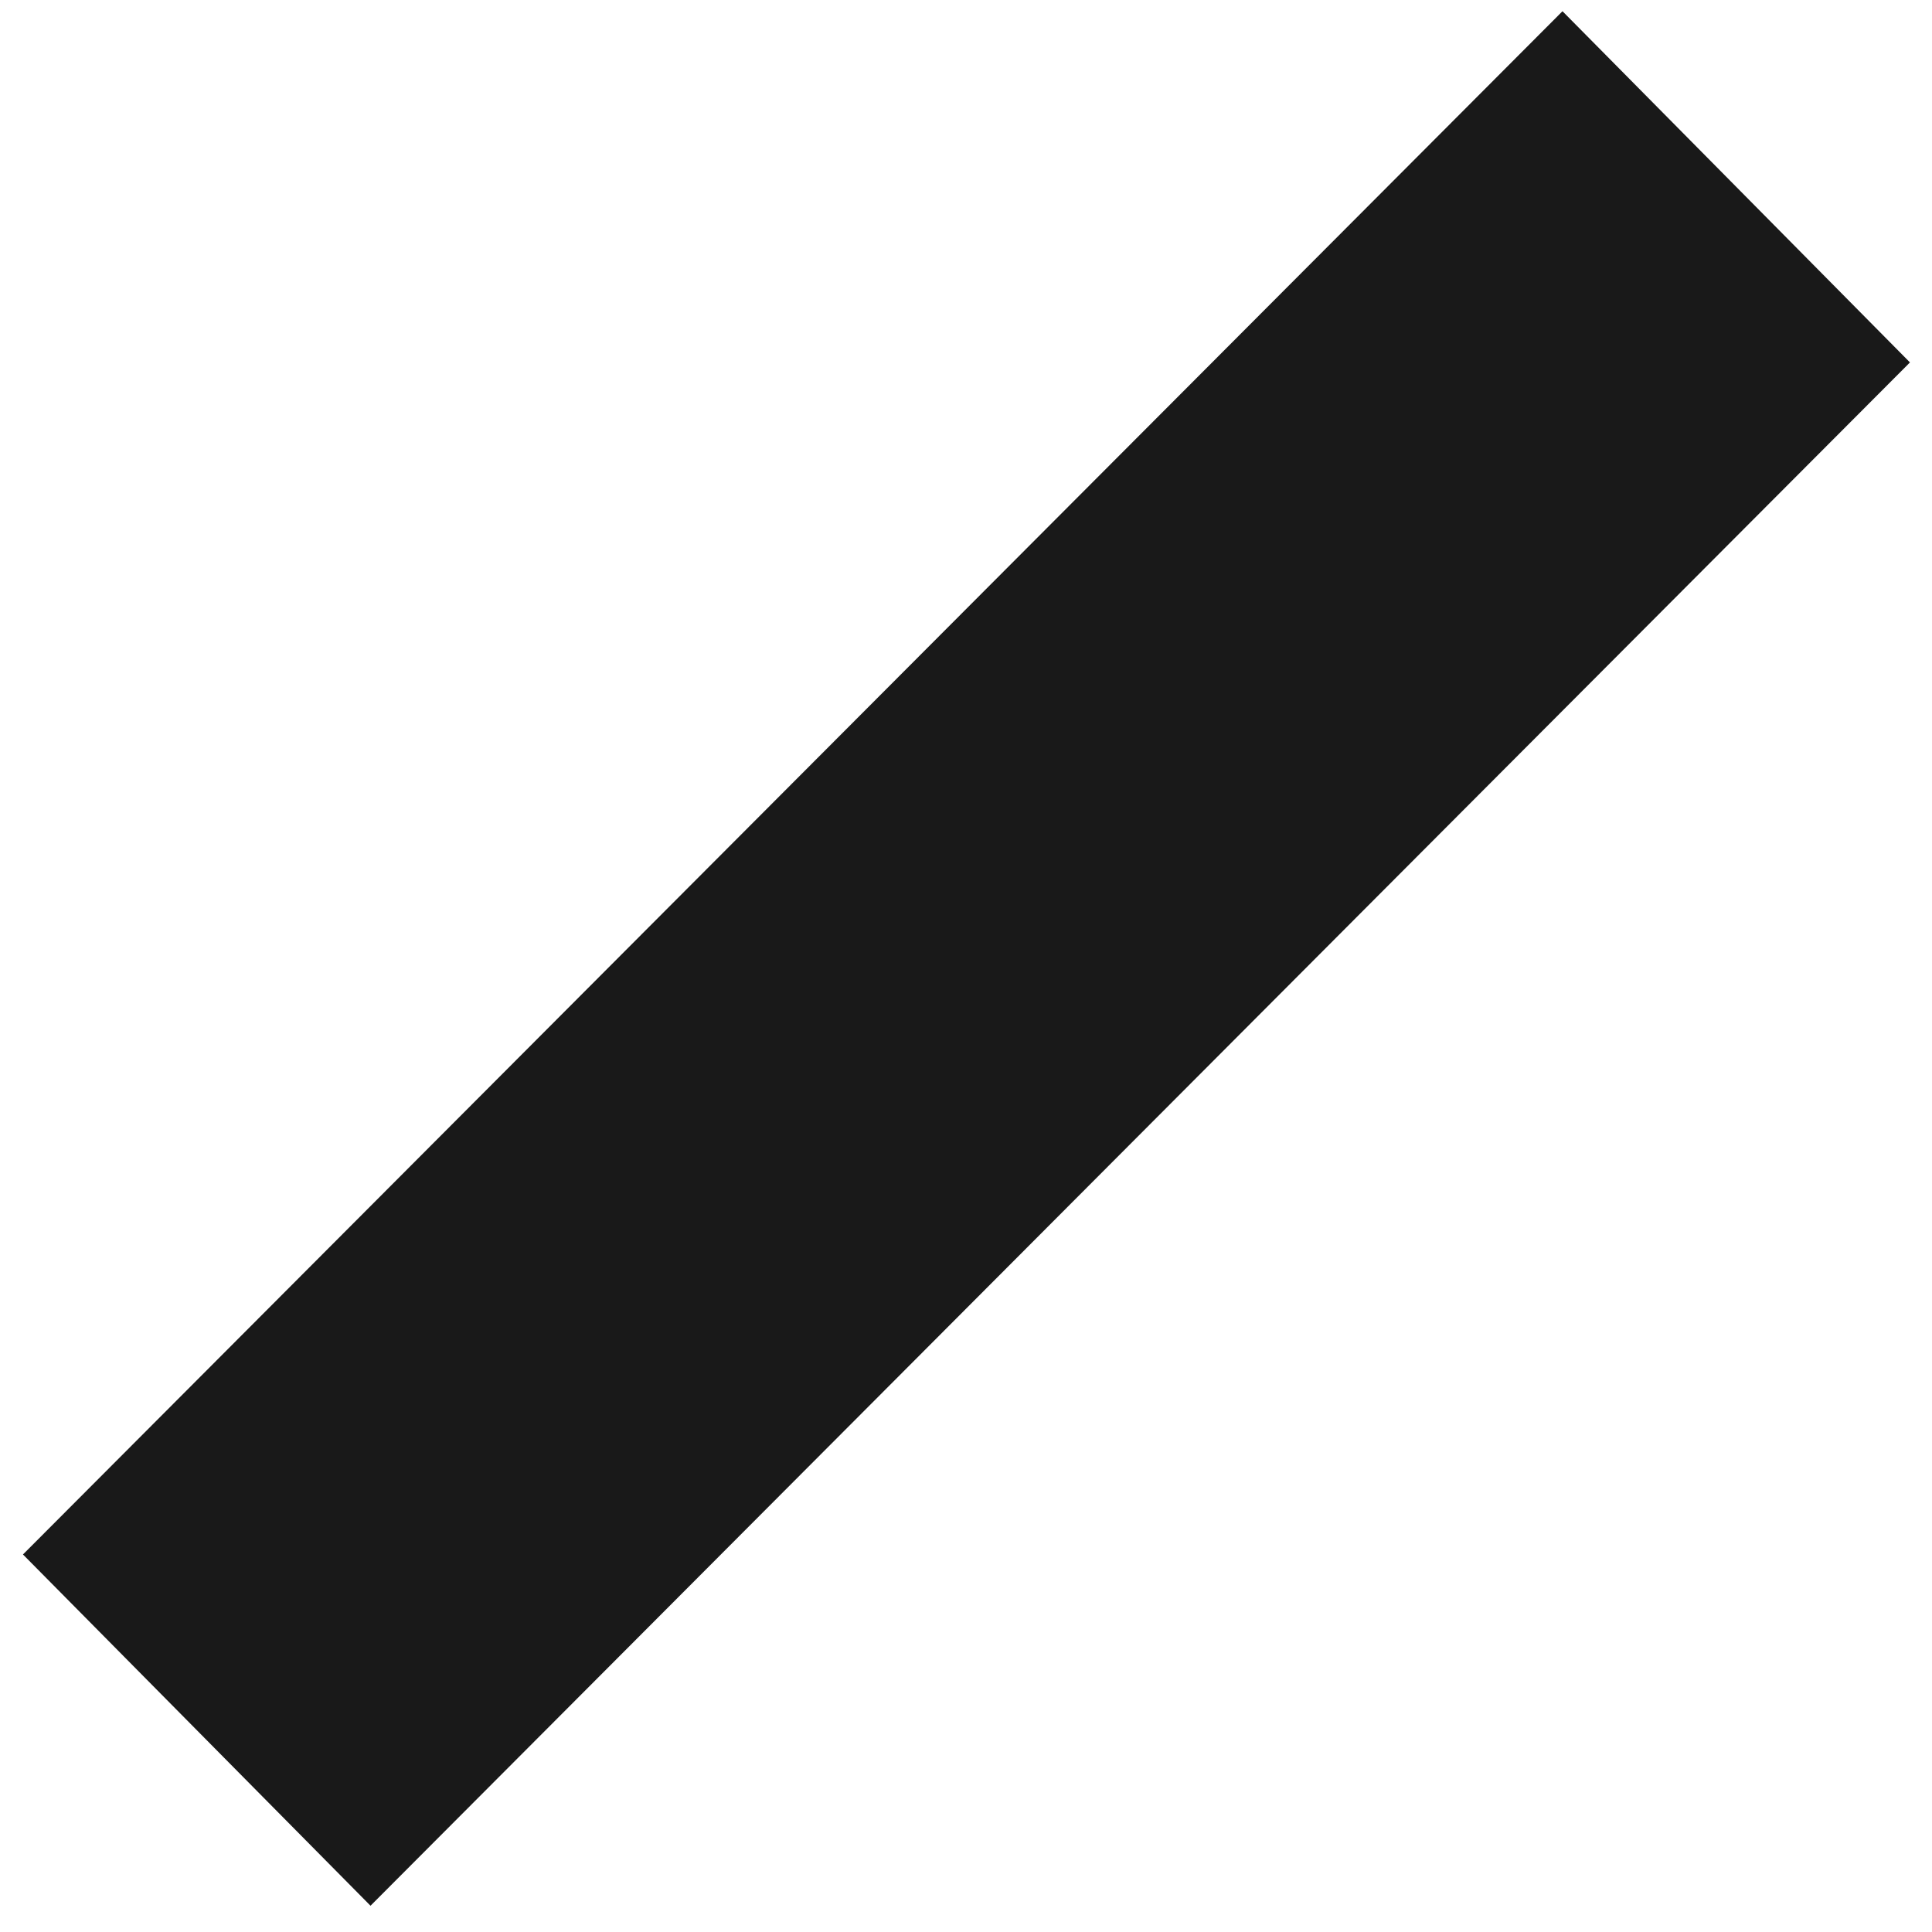 <svg width="27" height="27" viewBox="0 0 27 27" fill="none" xmlns="http://www.w3.org/2000/svg">
<path fill-rule="evenodd" clip-rule="evenodd" d="M21.836 0.157L26.692 5.065L5.178 26.633L0.321 21.724L21.836 0.157Z" fill="#191919"/>
</svg>
